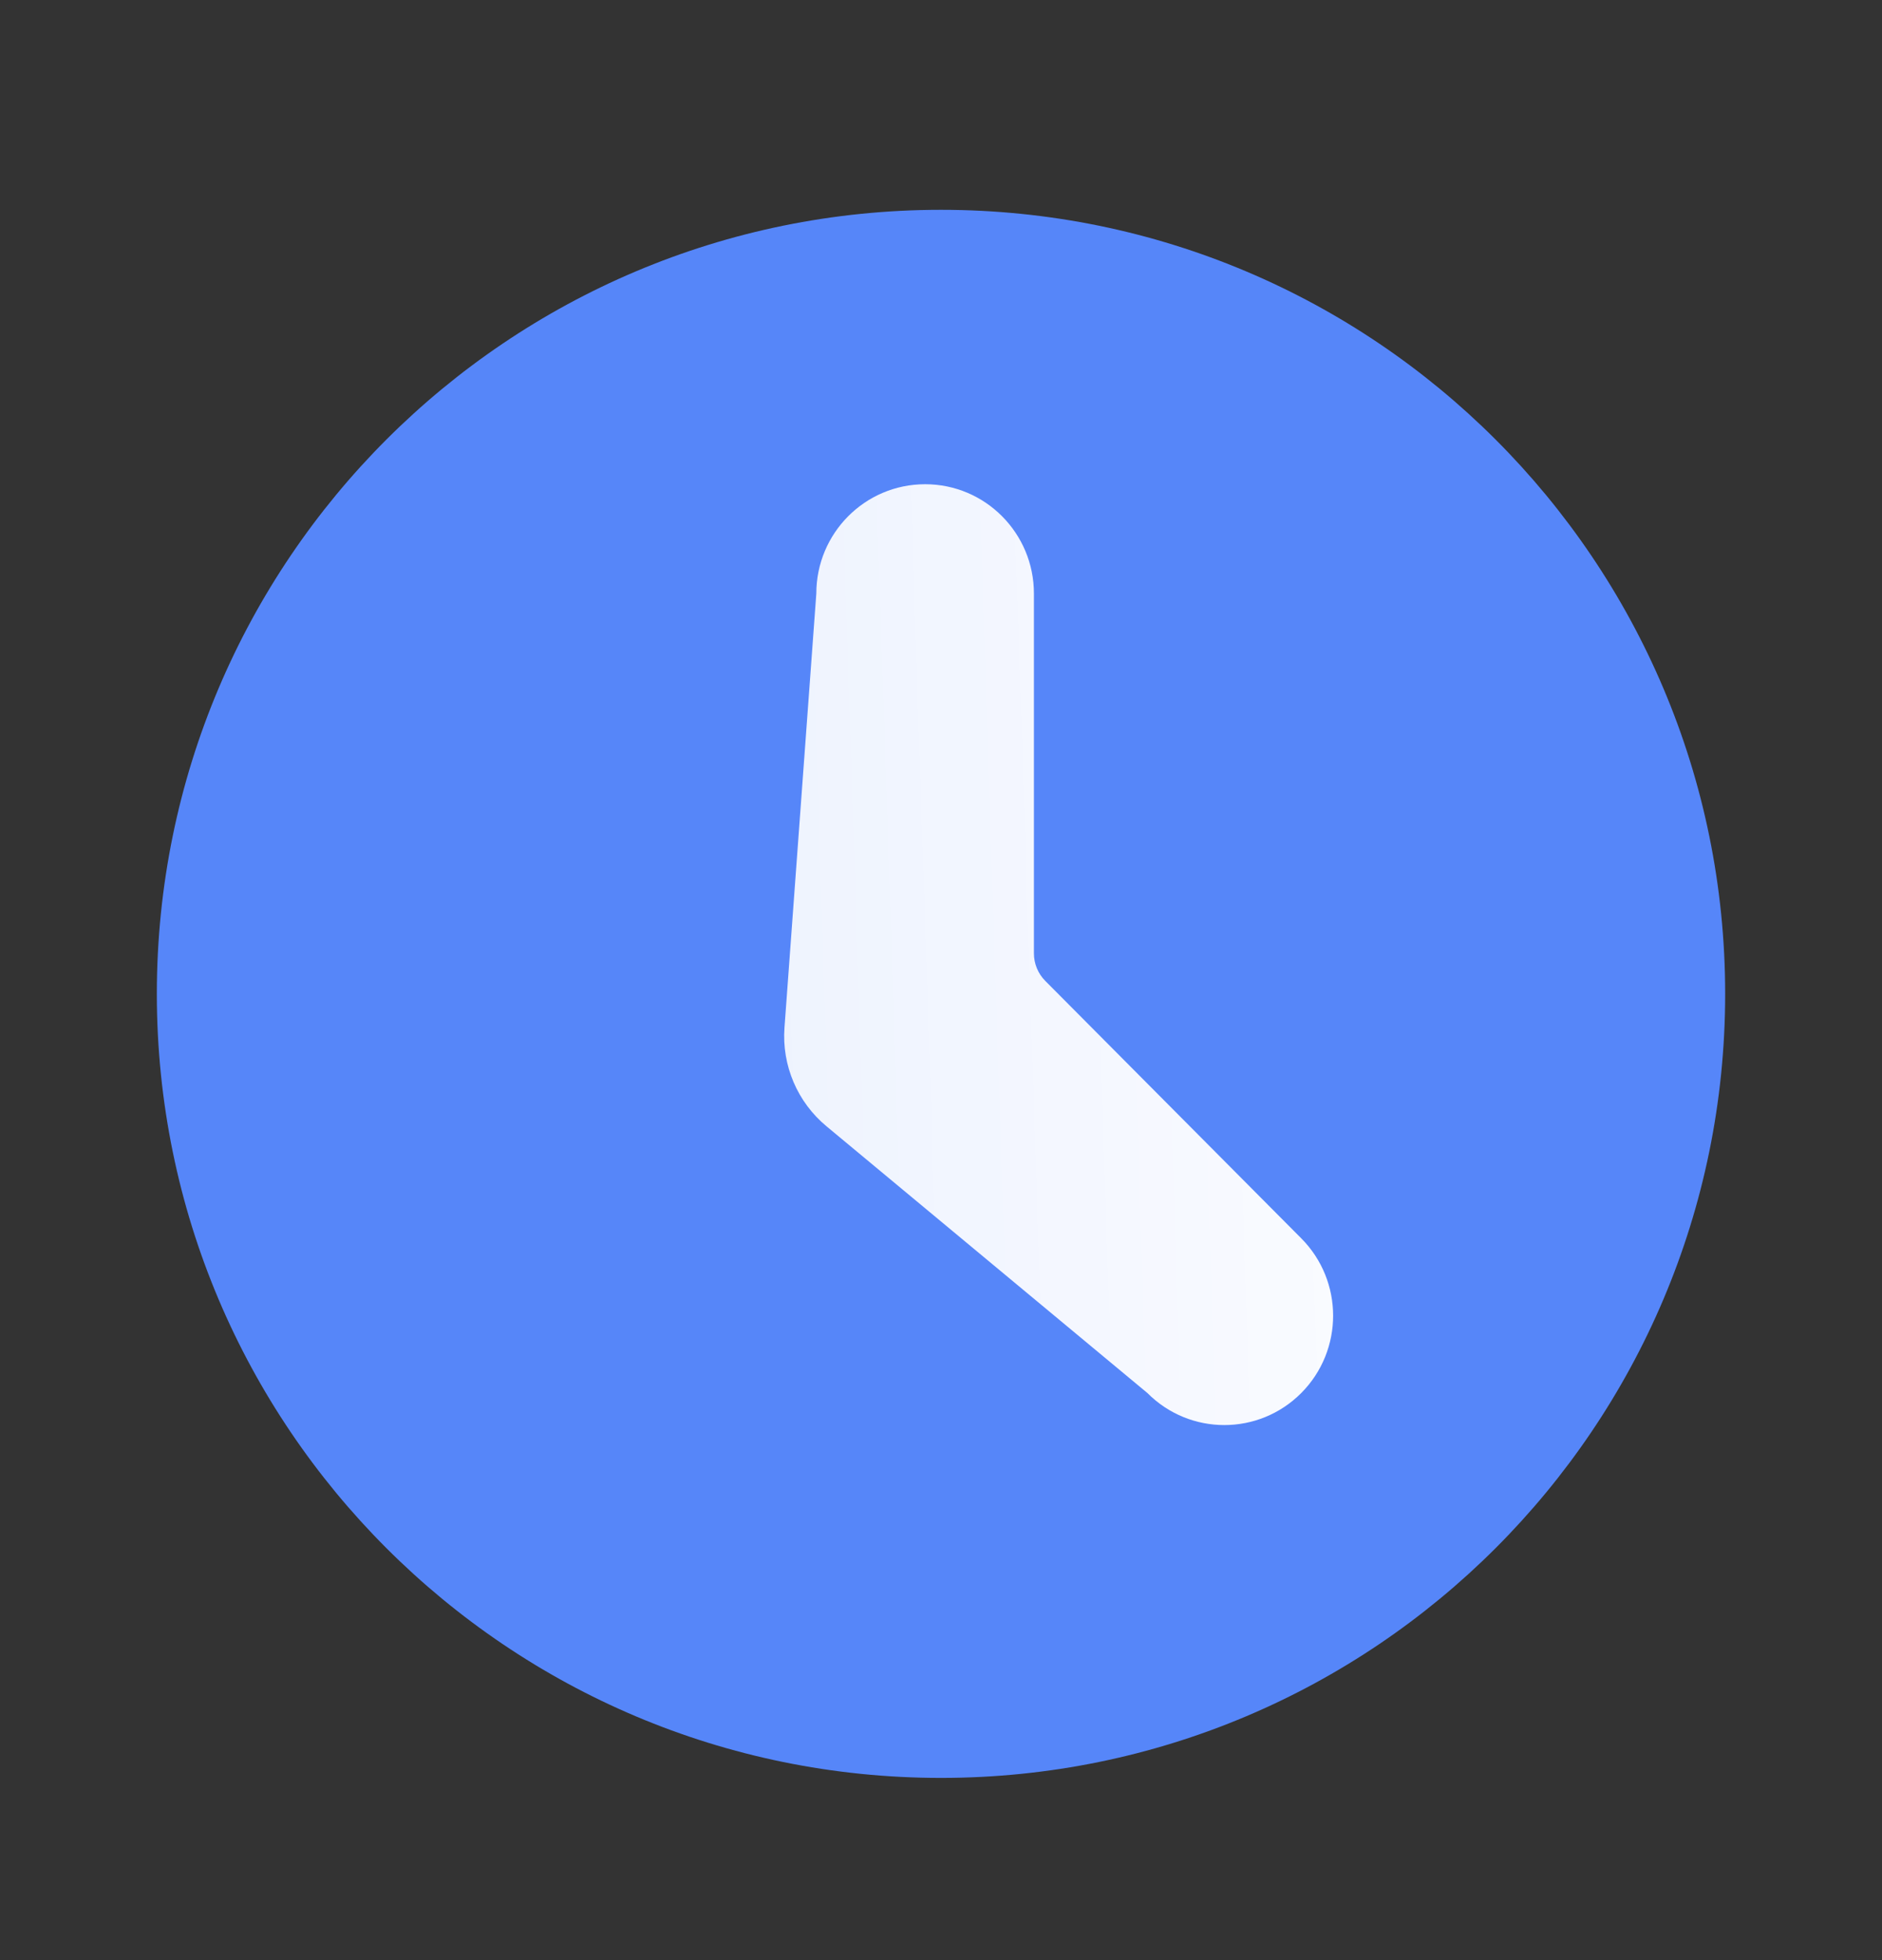 <svg width="24" height="25" viewBox="0 0 24 25" fill="none" xmlns="http://www.w3.org/2000/svg">
<rect x="0" y="0" width="24" height="25" fill="#333333" stroke="none"/>
<path d="M22 12.676C22 18.198 17.523 22.676 12 22.676C6.477 22.676 2 18.198 2 12.676C2 7.153 6.477 2.676 12 2.676C17.523 2.676 22 7.153 22 12.676Z" fill="#5686F9"/>
<path fill-rule="evenodd" clip-rule="evenodd" d="M11.798 6.176C12.564 6.176 13.185 6.8 13.185 7.571V12.16C13.185 12.291 13.237 12.418 13.33 12.511L16.594 15.794C17.136 16.339 17.136 17.222 16.594 17.767C16.052 18.312 15.174 18.312 14.632 17.767L10.541 14.366C10.168 14.057 9.969 13.588 10.004 13.107L10.41 7.571C10.41 6.8 11.031 6.176 11.798 6.176Z" fill="url(#paint0_linear_1849_15027)"/>
<defs>
<linearGradient id="paint0_linear_1849_15027" x1="20.582" y1="6.287" x2="-1.696" y2="7.014" gradientUnits="userSpaceOnUse">
<stop stop-color="white"/>
<stop offset="0" stop-color="white"/>
<stop offset="1" stop-color="white" stop-opacity="0.8"/>
</linearGradient>
</defs>
</svg>
